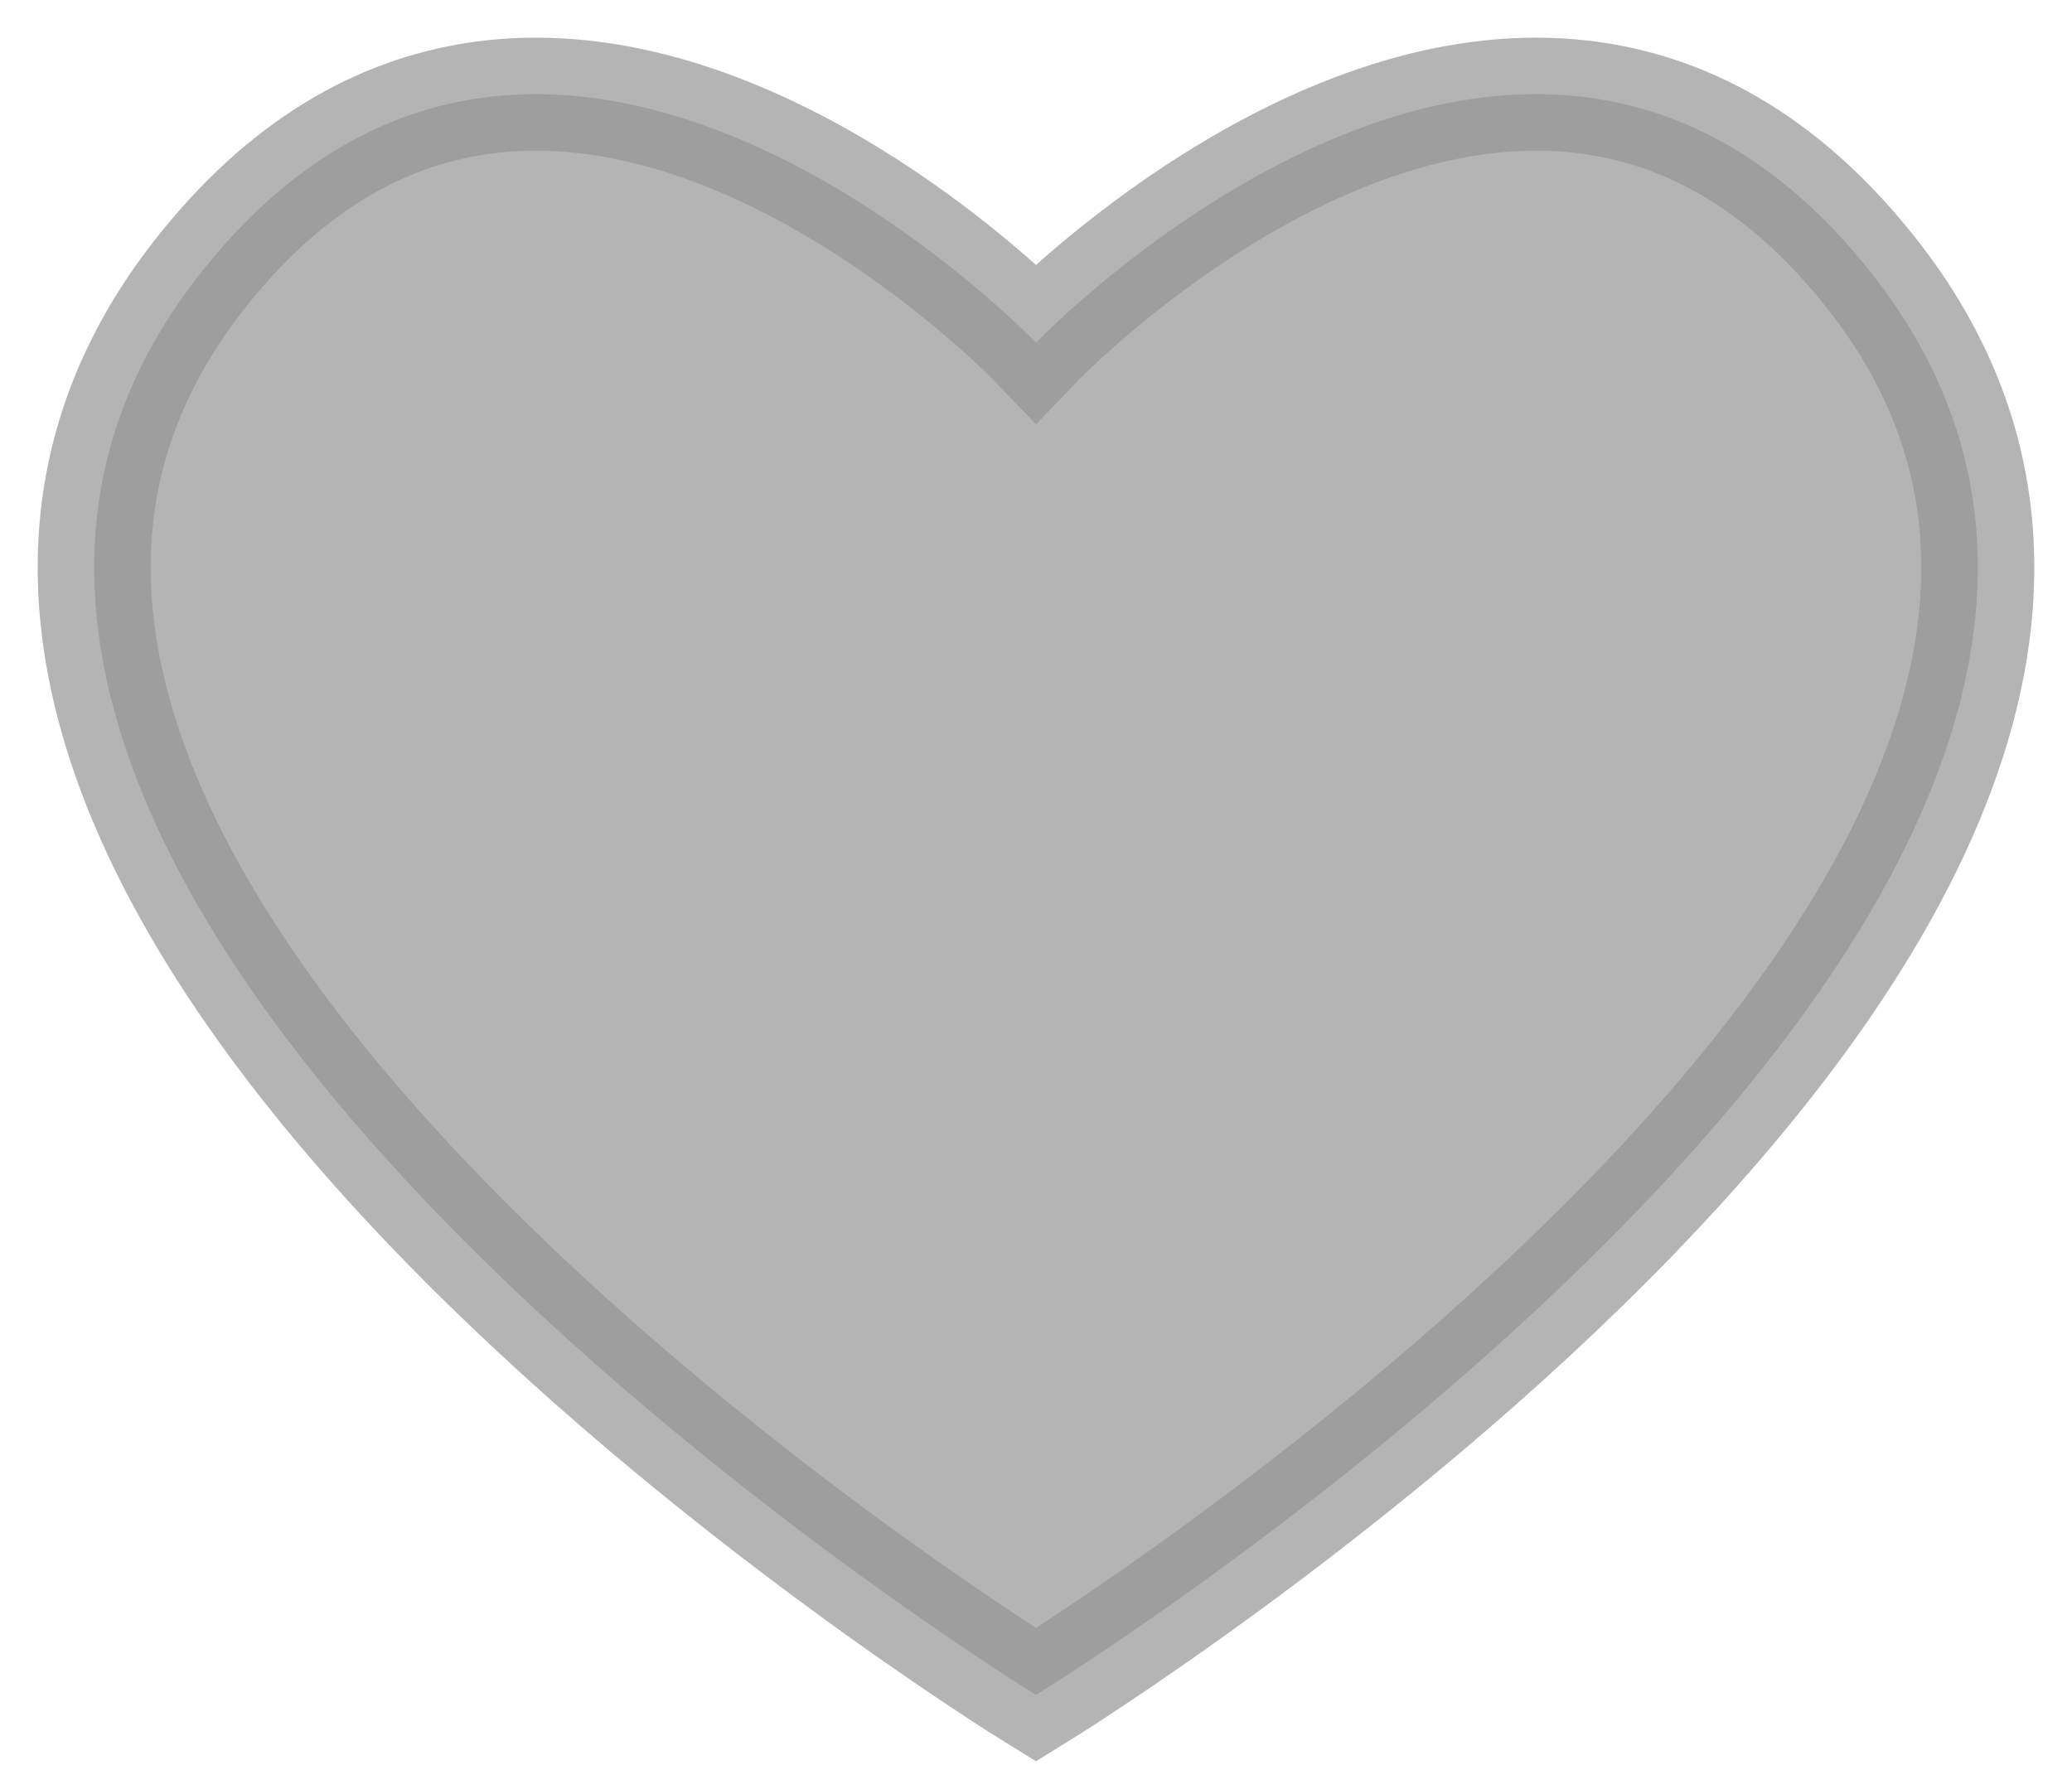 <svg width="22" height="19" viewBox="0 0 22 19" fill="none" xmlns="http://www.w3.org/2000/svg">
<path d="M2.107 2.93C5.794 -1.793 11 3.639 11 3.639C11 3.639 16.206 -1.793 19.893 2.93C24.958 9.419 11 18 11 18C11 18 -2.958 9.419 2.107 2.93Z" fill="#959595" fill-opacity="0.7" stroke="#959595" stroke-opacity="0.7" stroke-width="1.2"/>
</svg>
